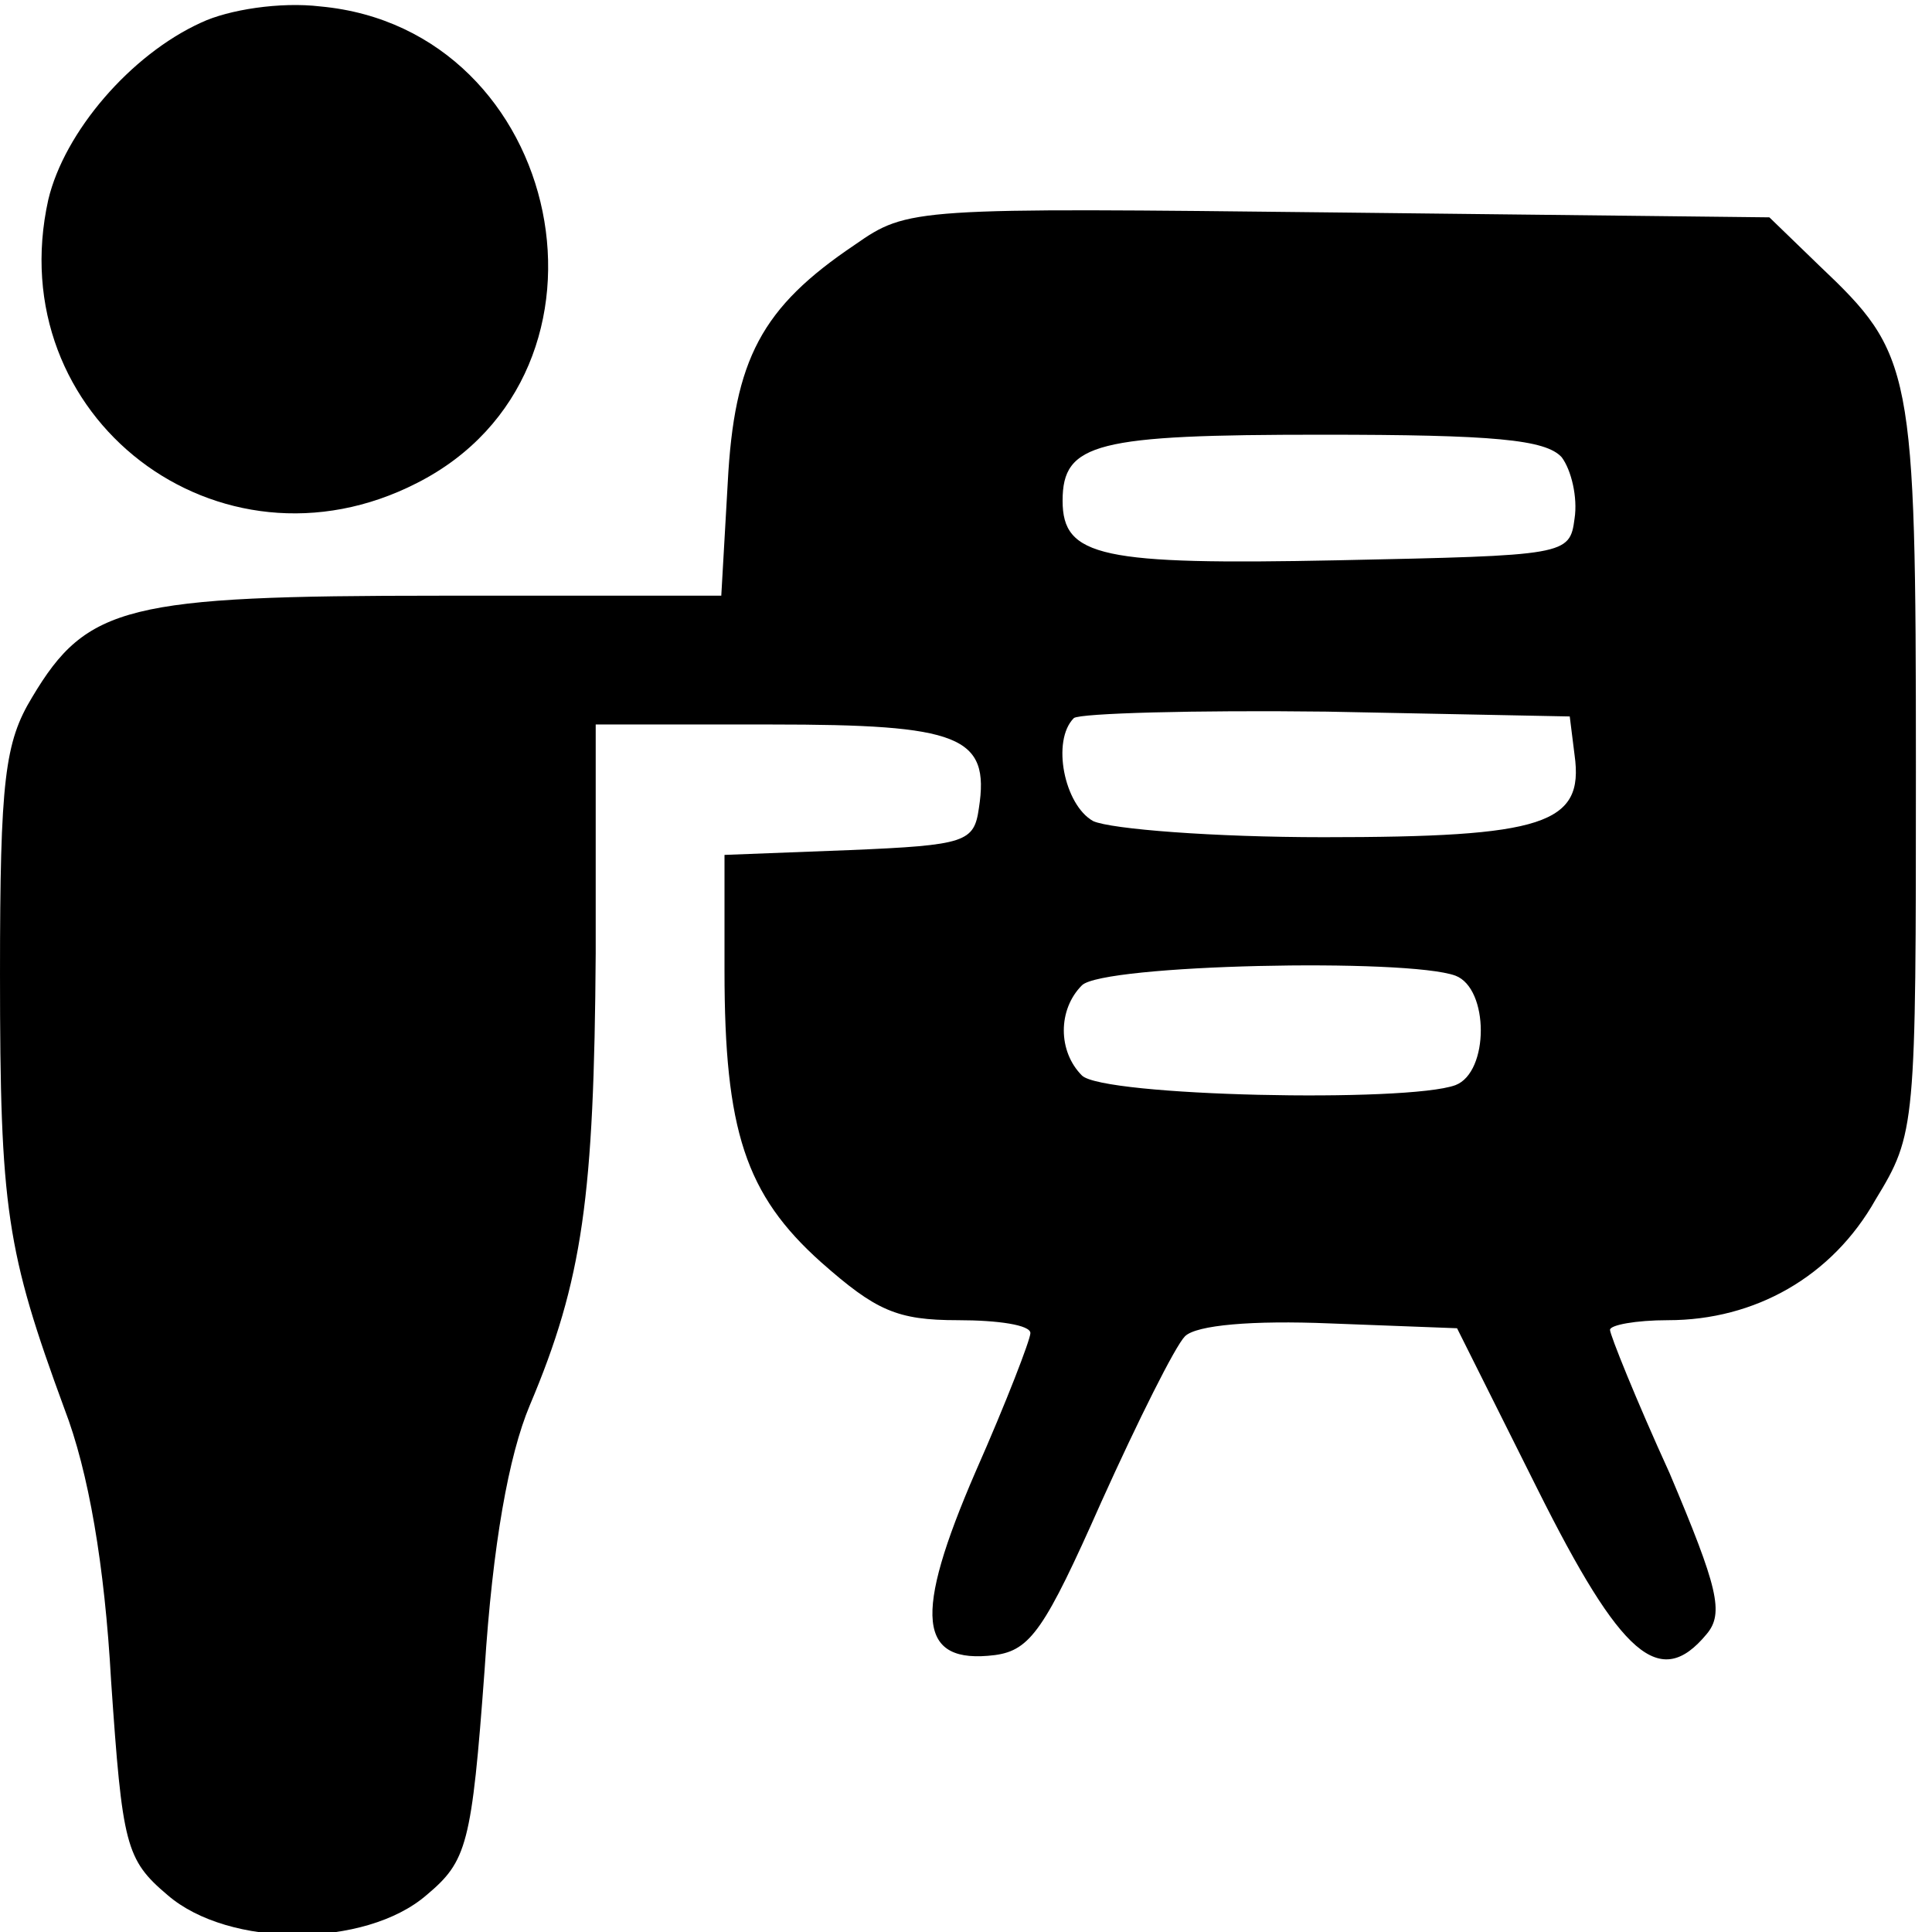 <?xml version="1.0" standalone="no"?>
<!DOCTYPE svg PUBLIC "-//W3C//DTD SVG 20010904//EN"
 "http://www.w3.org/TR/2001/REC-SVG-20010904/DTD/svg10.dtd">
<svg version="1.0" xmlns="http://www.w3.org/2000/svg"
 width="120pt" height="120pt" viewBox="0 0 120 120"
 preserveAspectRatio="xMidYMid meet">

<g transform="translate(0,120) scale(0.1,-0.1)"
fill="#000000" stroke="none">
<path d="M125 1186 c-44 -20 -85 -68 -95 -110 -30 -135 106 -239 229 -176 136
69 92 282 -60 296 -25 3 -57 -2 -74 -10z"/>
<path d="M531 1048 c-58 -39 -75 -71 -79 -148 l-4 -70 -175 0 c-194 0 -219 -6
-253 -63 -17 -28 -20 -51 -20 -172 0 -146 4 -172 40 -270 15 -39 25 -97 29
-169 7 -102 9 -111 35 -133 38 -33 123 -33 161 0 25 21 28 31 36 140 5 78 15
133 28 164 33 78 40 130 41 281 l0 142 109 0 c117 0 136 -7 129 -52 -3 -21 -8
-23 -80 -26 l-78 -3 0 -72 c0 -99 13 -139 60 -181 34 -30 47 -36 85 -36 25 0
45 -3 45 -8 0 -4 -15 -43 -34 -86 -39 -90 -36 -120 12 -114 22 3 31 16 66 95
23 51 46 97 52 103 7 7 42 10 90 8 l79 -3 50 -100 c52 -104 76 -125 105 -90
11 13 7 29 -23 100 -21 46 -37 86 -37 89 0 3 16 6 36 6 54 0 102 27 129 75 25
41 25 45 25 269 0 248 -2 256 -60 311 l-31 30 -267 3 c-265 3 -268 3 -301 -20z
m439 -132 c6 -8 10 -25 8 -38 -3 -23 -5 -23 -147 -26 -147 -3 -171 2 -171 37
0 36 21 41 161 41 107 0 139 -3 149 -14z m8 -185 c6 -43 -19 -51 -156 -51 -68
0 -132 5 -143 10 -18 10 -26 50 -12 64 4 3 75 5 157 4 l151 -3 3 -24z m-74
-137 c21 -8 21 -60 0 -68 -30 -11 -219 -7 -232 6 -15 15 -15 41 0 56 13 13
202 17 232 6z"/>
</g>
</svg>
